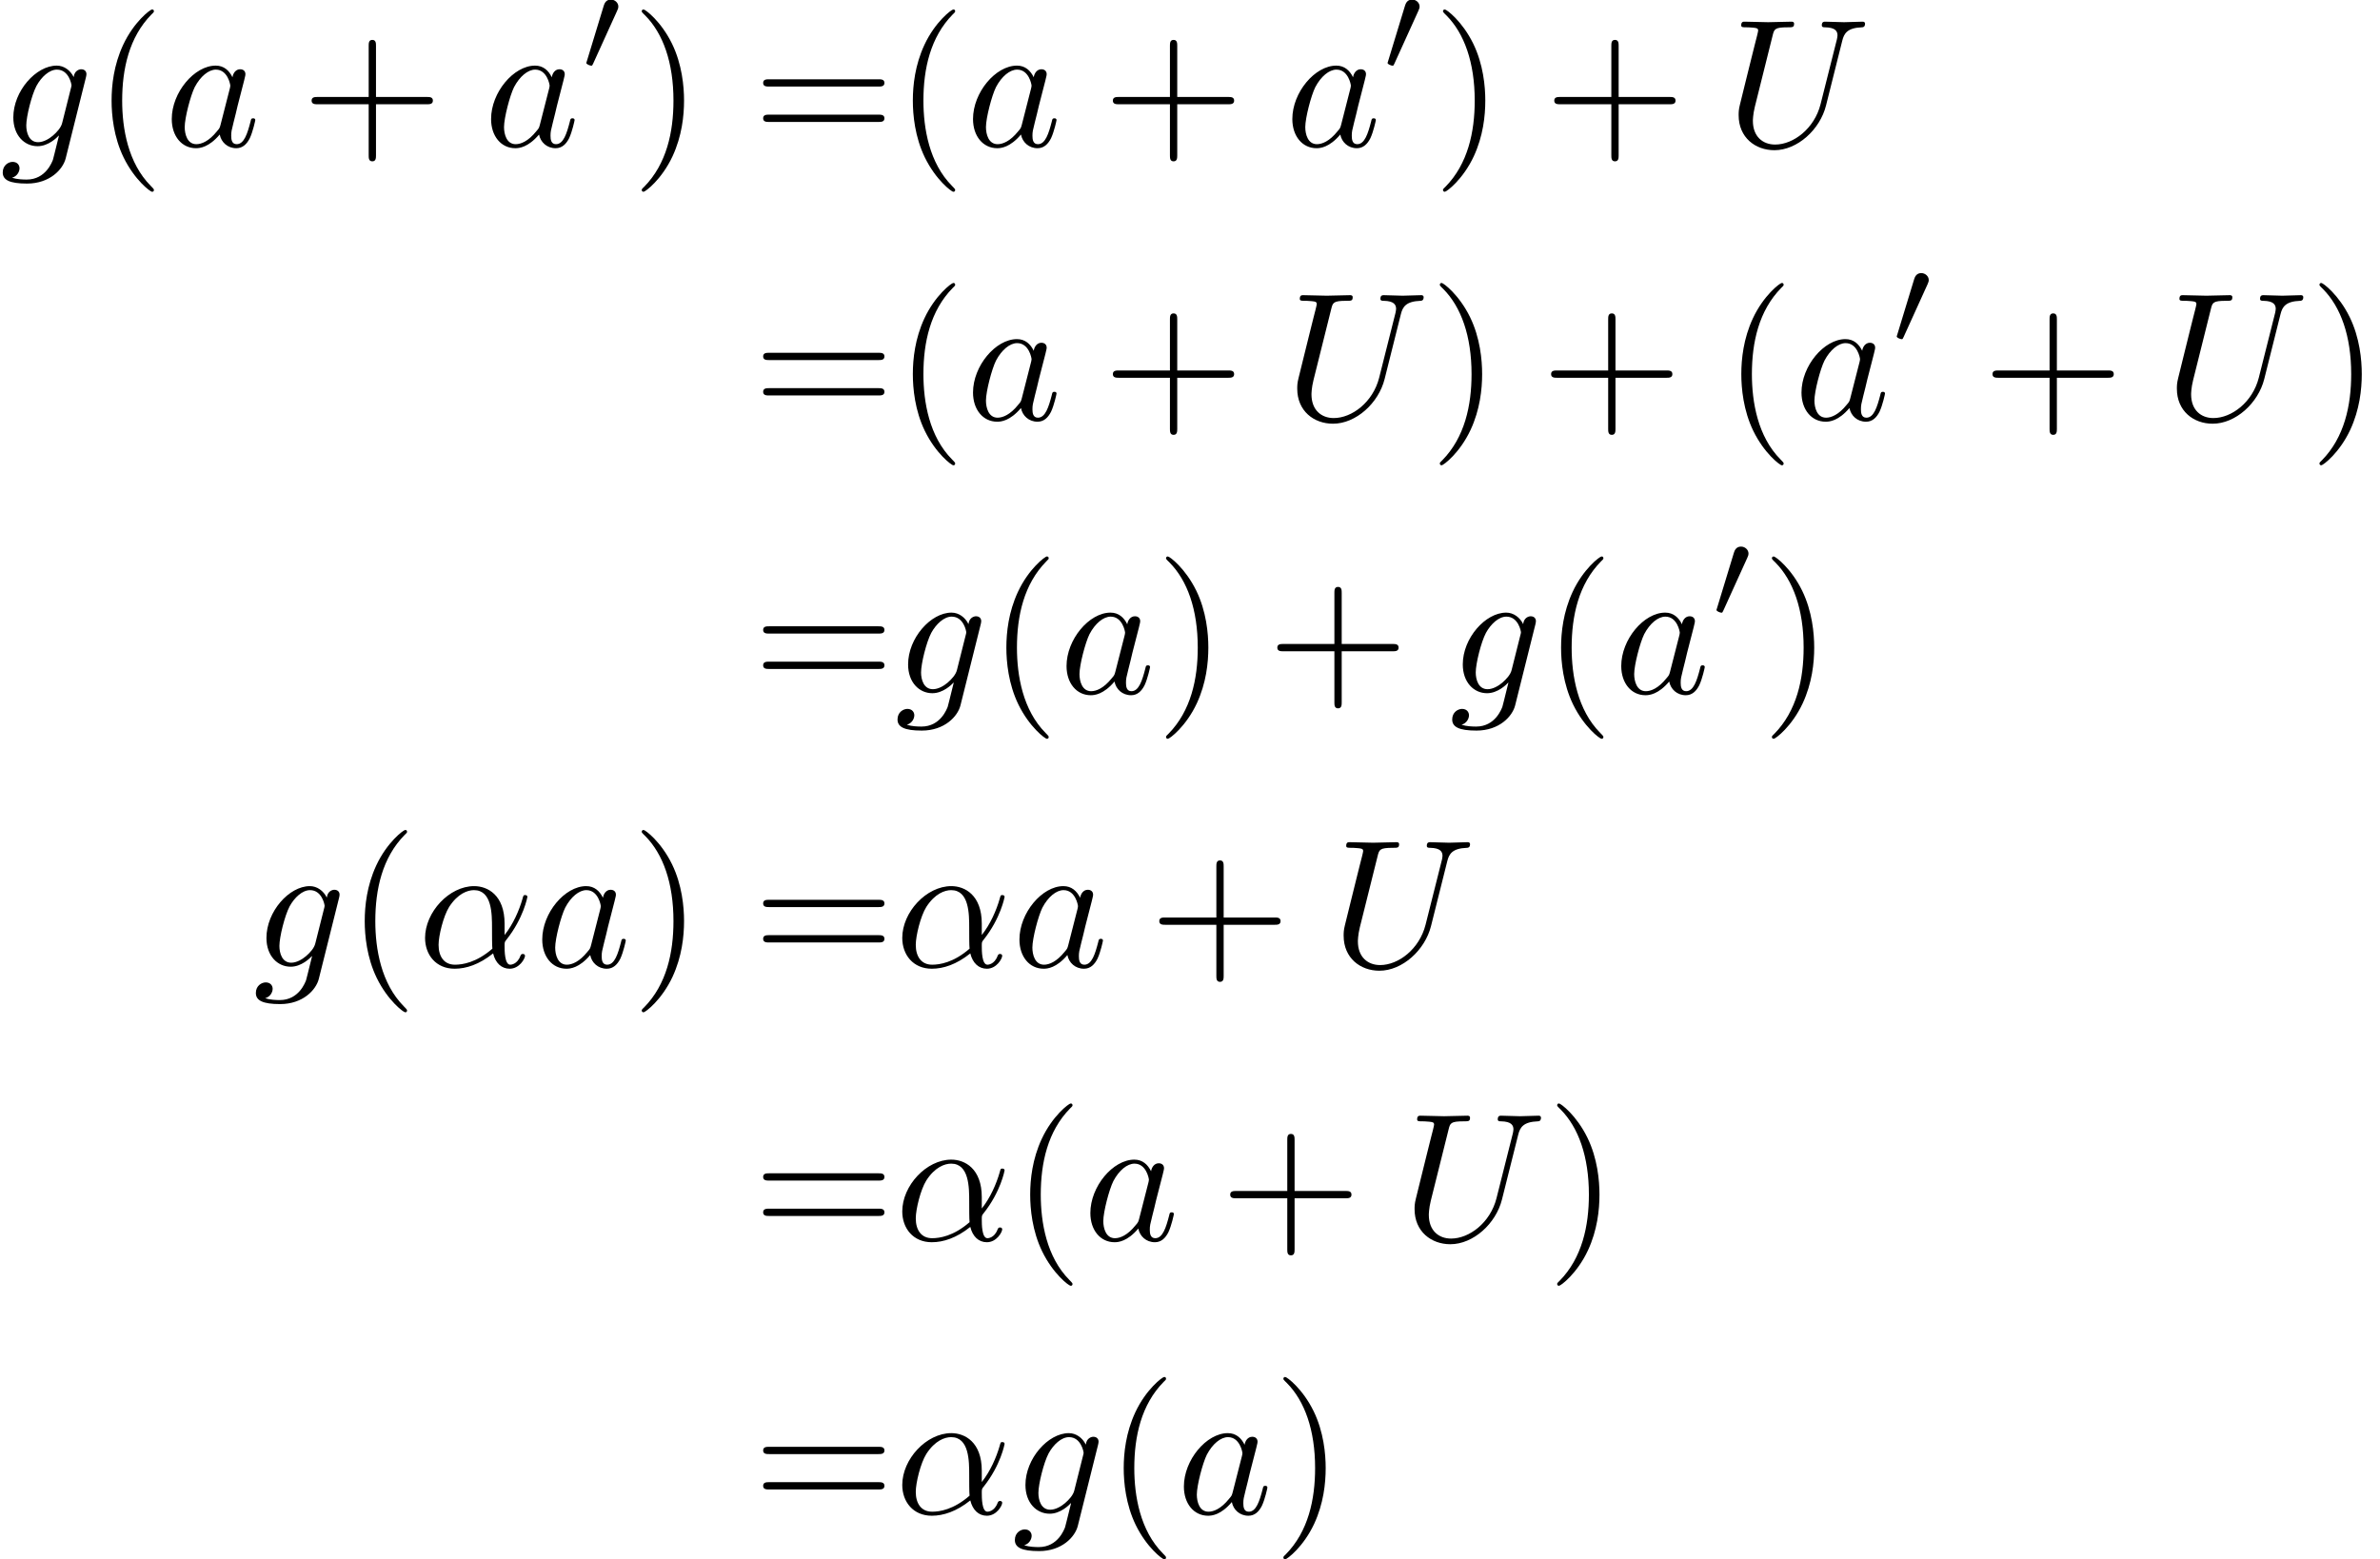 <?xml version='1.0' encoding='UTF-8'?>
<!-- This file was generated by dvisvgm 2.13.3 -->
<svg version='1.1' xmlns='http://www.w3.org/2000/svg' xmlns:xlink='http://www.w3.org/1999/xlink' width='195.014pt' height='127.797pt' viewBox='253.493 46.911 195.014 127.797'>
<defs>
<path id='g0-48' d='M2.022-3.292C2.078-3.41 2.085-3.466 2.085-3.515C2.085-3.731 1.89-3.898 1.674-3.898C1.409-3.898 1.325-3.682 1.29-3.571L.37-.551C.363-.537 .335-.446 .335-.439C.335-.356 .551-.286 .607-.286C.656-.286 .663-.3 .711-.404L2.022-3.292Z'/>
<path id='g2-40' d='M3.298 2.391C3.298 2.361 3.298 2.341 3.128 2.172C1.883 .917 1.564-.966 1.564-2.491C1.564-4.224 1.943-5.958 3.168-7.203C3.298-7.323 3.298-7.342 3.298-7.372C3.298-7.442 3.258-7.472 3.198-7.472C3.098-7.472 2.202-6.795 1.614-5.529C1.106-4.433 .986-3.328 .986-2.491C.986-1.714 1.096-.508 1.644 .618C2.242 1.843 3.098 2.491 3.198 2.491C3.258 2.491 3.298 2.461 3.298 2.391Z'/>
<path id='g2-41' d='M2.879-2.491C2.879-3.268 2.77-4.473 2.222-5.599C1.624-6.824 .767-7.472 .667-7.472C.608-7.472 .568-7.432 .568-7.372C.568-7.342 .568-7.323 .757-7.143C1.733-6.157 2.301-4.573 2.301-2.491C2.301-.787 1.933 .966 .697 2.222C.568 2.341 .568 2.361 .568 2.391C.568 2.451 .608 2.491 .667 2.491C.767 2.491 1.664 1.813 2.252 .548C2.76-.548 2.879-1.654 2.879-2.491Z'/>
<path id='g2-43' d='M4.075-2.291H6.854C6.994-2.291 7.183-2.291 7.183-2.491S6.994-2.69 6.854-2.69H4.075V-5.479C4.075-5.619 4.075-5.808 3.875-5.808S3.676-5.619 3.676-5.479V-2.69H.887C.747-2.69 .558-2.69 .558-2.491S.747-2.291 .887-2.291H3.676V.498C3.676 .638 3.676 .827 3.875 .827S4.075 .638 4.075 .498V-2.291Z'/>
<path id='g2-61' d='M6.844-3.258C6.994-3.258 7.183-3.258 7.183-3.457S6.994-3.656 6.854-3.656H.887C.747-3.656 .558-3.656 .558-3.457S.747-3.258 .897-3.258H6.844ZM6.854-1.325C6.994-1.325 7.183-1.325 7.183-1.524S6.994-1.724 6.844-1.724H.897C.747-1.724 .558-1.724 .558-1.524S.747-1.325 .887-1.325H6.854Z'/>
<path id='g1-11' d='M4.752-2.351C4.752-3.915 3.826-4.403 3.088-4.403C1.724-4.403 .408-2.979 .408-1.574C.408-.648 1.006 .11 2.022 .11C2.65 .11 3.367-.12 4.125-.727C4.254-.199 4.583 .11 5.031 .11C5.559 .11 5.868-.438 5.868-.598C5.868-.667 5.808-.697 5.748-.697C5.679-.697 5.649-.667 5.619-.598C5.44-.11 5.081-.11 5.061-.11C4.752-.11 4.752-.887 4.752-1.126C4.752-1.335 4.752-1.355 4.852-1.474C5.788-2.65 5.998-3.806 5.998-3.816C5.998-3.836 5.988-3.915 5.878-3.915C5.778-3.915 5.778-3.885 5.729-3.706C5.549-3.078 5.22-2.321 4.752-1.733V-2.351ZM4.085-.986C3.208-.219 2.441-.11 2.042-.11C1.445-.11 1.146-.558 1.146-1.196C1.146-1.684 1.405-2.76 1.724-3.268C2.192-3.995 2.73-4.184 3.078-4.184C4.065-4.184 4.065-2.879 4.065-2.102C4.065-1.733 4.065-1.156 4.085-.986Z'/>
<path id='g1-85' d='M6.326-5.758C6.426-6.167 6.605-6.466 7.402-6.496C7.452-6.496 7.572-6.506 7.572-6.695C7.572-6.705 7.572-6.804 7.442-6.804C7.113-6.804 6.765-6.775 6.426-6.775S5.719-6.804 5.39-6.804C5.33-6.804 5.21-6.804 5.21-6.605C5.21-6.496 5.31-6.496 5.39-6.496C5.958-6.486 6.067-6.276 6.067-6.057C6.067-6.027 6.047-5.878 6.037-5.848L5.141-2.291C4.802-.956 3.656-.09 2.66-.09C1.983-.09 1.445-.528 1.445-1.385C1.445-1.405 1.445-1.724 1.554-2.162L2.521-6.037C2.61-6.396 2.63-6.496 3.357-6.496C3.616-6.496 3.696-6.496 3.696-6.695C3.696-6.804 3.587-6.804 3.557-6.804C3.278-6.804 2.56-6.775 2.281-6.775C1.993-6.775 1.285-6.804 .996-6.804C.917-6.804 .807-6.804 .807-6.605C.807-6.496 .897-6.496 1.086-6.496C1.106-6.496 1.295-6.496 1.465-6.476C1.644-6.456 1.733-6.446 1.733-6.316C1.733-6.257 1.624-5.838 1.564-5.609L1.345-4.732C1.255-4.344 .777-2.461 .737-2.271C.667-1.993 .667-1.843 .667-1.694C.667-.478 1.574 .219 2.62 .219C3.875 .219 5.111-.907 5.44-2.222L6.326-5.758Z'/>
<path id='g1-97' d='M3.716-3.766C3.537-4.134 3.248-4.403 2.8-4.403C1.634-4.403 .399-2.939 .399-1.484C.399-.548 .946 .11 1.724 .11C1.923 .11 2.421 .07 3.019-.638C3.098-.219 3.447 .11 3.925 .11C4.274 .11 4.503-.12 4.663-.438C4.832-.797 4.961-1.405 4.961-1.425C4.961-1.524 4.872-1.524 4.842-1.524C4.742-1.524 4.732-1.484 4.702-1.345C4.533-.697 4.354-.11 3.945-.11C3.676-.11 3.646-.369 3.646-.568C3.646-.787 3.666-.867 3.776-1.305C3.885-1.724 3.905-1.823 3.995-2.202L4.354-3.597C4.423-3.875 4.423-3.895 4.423-3.935C4.423-4.105 4.304-4.204 4.134-4.204C3.895-4.204 3.746-3.985 3.716-3.766ZM3.068-1.186C3.019-1.006 3.019-.986 2.869-.817C2.431-.269 2.022-.11 1.743-.11C1.245-.11 1.106-.658 1.106-1.046C1.106-1.544 1.425-2.77 1.654-3.228C1.963-3.816 2.411-4.184 2.809-4.184C3.457-4.184 3.597-3.367 3.597-3.308S3.577-3.188 3.567-3.138L3.068-1.186Z'/>
<path id='g1-103' d='M4.692-3.756C4.702-3.816 4.722-3.866 4.722-3.935C4.722-4.105 4.603-4.204 4.433-4.204C4.334-4.204 4.065-4.134 4.025-3.776C3.846-4.144 3.497-4.403 3.098-4.403C1.963-4.403 .727-3.009 .727-1.574C.727-.588 1.335 0 2.052 0C2.64 0 3.108-.468 3.208-.578L3.218-.568C3.009 .319 2.889 .727 2.889 .747C2.849 .837 2.511 1.823 1.455 1.823C1.265 1.823 .936 1.813 .658 1.724C.956 1.634 1.066 1.375 1.066 1.205C1.066 1.046 .956 .857 .687 .857C.468 .857 .149 1.036 .149 1.435C.149 1.843 .518 2.042 1.474 2.042C2.72 2.042 3.437 1.265 3.587 .667L4.692-3.756ZM3.397-1.275C3.337-1.016 3.108-.767 2.889-.578C2.68-.399 2.371-.219 2.082-.219C1.584-.219 1.435-.737 1.435-1.136C1.435-1.614 1.724-2.79 1.993-3.298C2.262-3.786 2.69-4.184 3.108-4.184C3.766-4.184 3.905-3.377 3.905-3.328S3.885-3.218 3.875-3.178L3.397-1.275Z'/>
</defs>
<g id='page1' transform='matrix(1.5 0 0 1.5 0 0)'>
<use x='168.996' y='39.262' xlink:href='#g1-103'/>
<use x='174.105' y='39.262' xlink:href='#g2-40'/>
<use x='177.979' y='39.262' xlink:href='#g1-97'/>
<use x='185.459' y='39.262' xlink:href='#g2-43'/>
<use x='195.422' y='39.262' xlink:href='#g1-97'/>
<use x='200.688' y='35.149' xlink:href='#g0-48'/>
<use x='203.483' y='39.262' xlink:href='#g2-41'/>
<use x='210.125' y='39.262' xlink:href='#g2-61'/>
<use x='217.874' y='39.262' xlink:href='#g2-40'/>
<use x='221.748' y='39.262' xlink:href='#g1-97'/>
<use x='229.228' y='39.262' xlink:href='#g2-43'/>
<use x='239.191' y='39.262' xlink:href='#g1-97'/>
<use x='244.457' y='35.149' xlink:href='#g0-48'/>
<use x='247.252' y='39.262' xlink:href='#g2-41'/>
<use x='253.34' y='39.262' xlink:href='#g2-43'/>
<use x='263.303' y='39.262' xlink:href='#g1-85'/>
<use x='210.125' y='54.206' xlink:href='#g2-61'/>
<use x='217.874' y='54.206' xlink:href='#g2-40'/>
<use x='221.748' y='54.206' xlink:href='#g1-97'/>
<use x='229.228' y='54.206' xlink:href='#g2-43'/>
<use x='239.191' y='54.206' xlink:href='#g1-85'/>
<use x='247.079' y='54.206' xlink:href='#g2-41'/>
<use x='253.167' y='54.206' xlink:href='#g2-43'/>
<use x='263.13' y='54.206' xlink:href='#g2-40'/>
<use x='267.004' y='54.206' xlink:href='#g1-97'/>
<use x='272.27' y='50.093' xlink:href='#g0-48'/>
<use x='277.279' y='54.206' xlink:href='#g2-43'/>
<use x='287.242' y='54.206' xlink:href='#g1-85'/>
<use x='295.13' y='54.206' xlink:href='#g2-41'/>
<use x='210.125' y='69.15' xlink:href='#g2-61'/>
<use x='217.874' y='69.15' xlink:href='#g1-103'/>
<use x='222.983' y='69.15' xlink:href='#g2-40'/>
<use x='226.857' y='69.15' xlink:href='#g1-97'/>
<use x='232.123' y='69.15' xlink:href='#g2-41'/>
<use x='238.212' y='69.15' xlink:href='#g2-43'/>
<use x='248.174' y='69.15' xlink:href='#g1-103'/>
<use x='253.284' y='69.15' xlink:href='#g2-40'/>
<use x='257.158' y='69.15' xlink:href='#g1-97'/>
<use x='262.424' y='65.037' xlink:href='#g0-48'/>
<use x='265.219' y='69.15' xlink:href='#g2-41'/>
<use x='182.823' y='84.094' xlink:href='#g1-103'/>
<use x='187.933' y='84.094' xlink:href='#g2-40'/>
<use x='191.807' y='84.094' xlink:href='#g1-11'/>
<use x='198.217' y='84.094' xlink:href='#g1-97'/>
<use x='203.483' y='84.094' xlink:href='#g2-41'/>
<use x='210.125' y='84.094' xlink:href='#g2-61'/>
<use x='217.874' y='84.094' xlink:href='#g1-11'/>
<use x='224.284' y='84.094' xlink:href='#g1-97'/>
<use x='231.764' y='84.094' xlink:href='#g2-43'/>
<use x='241.726' y='84.094' xlink:href='#g1-85'/>
<use x='210.125' y='99.038' xlink:href='#g2-61'/>
<use x='217.874' y='99.038' xlink:href='#g1-11'/>
<use x='224.284' y='99.038' xlink:href='#g2-40'/>
<use x='228.158' y='99.038' xlink:href='#g1-97'/>
<use x='235.638' y='99.038' xlink:href='#g2-43'/>
<use x='245.601' y='99.038' xlink:href='#g1-85'/>
<use x='253.489' y='99.038' xlink:href='#g2-41'/>
<use x='210.125' y='113.982' xlink:href='#g2-61'/>
<use x='217.874' y='113.982' xlink:href='#g1-11'/>
<use x='224.284' y='113.982' xlink:href='#g1-103'/>
<use x='229.393' y='113.982' xlink:href='#g2-40'/>
<use x='233.267' y='113.982' xlink:href='#g1-97'/>
<use x='238.533' y='113.982' xlink:href='#g2-41'/>
</g>
</svg>